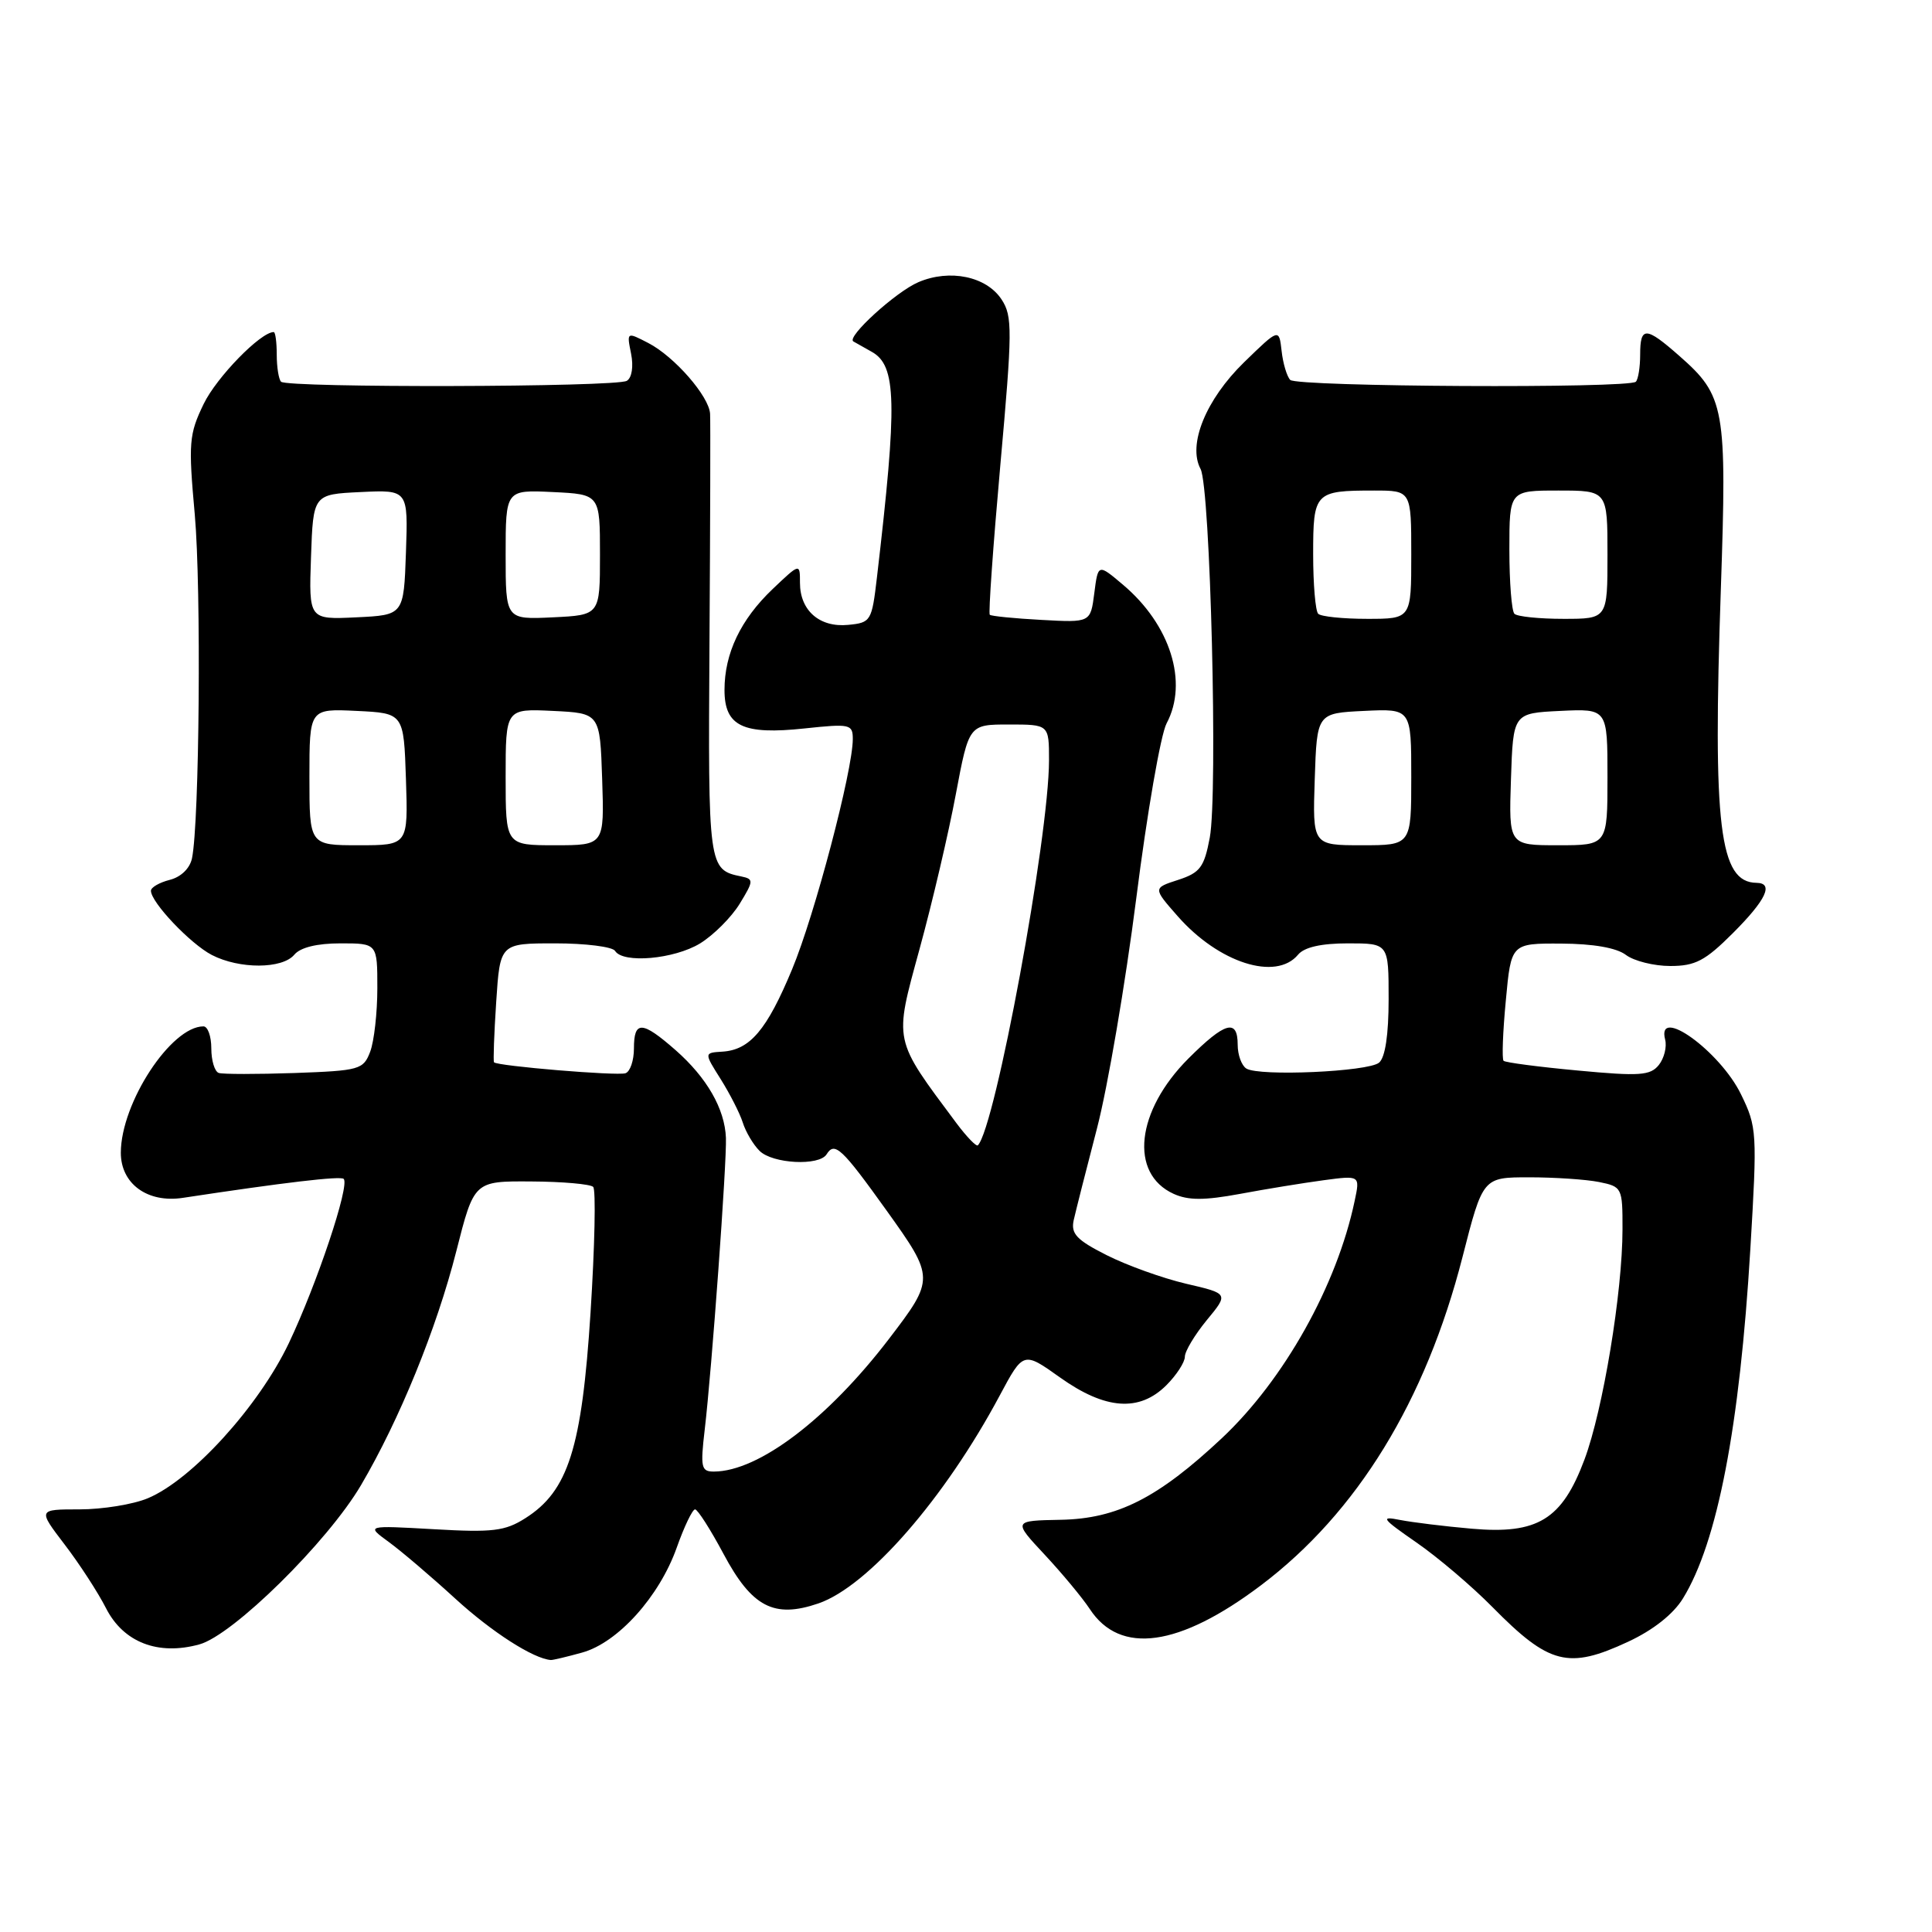 <?xml version="1.0" encoding="UTF-8" standalone="no"?>
<!DOCTYPE svg PUBLIC "-//W3C//DTD SVG 1.1//EN" "http://www.w3.org/Graphics/SVG/1.1/DTD/svg11.dtd" >
<svg xmlns="http://www.w3.org/2000/svg" xmlns:xlink="http://www.w3.org/1999/xlink" version="1.1" viewBox="0 0 256 256">
 <g >
 <path fill="currentColor"
d=" M 77.15 218.97 C 81.87 217.66 87.36 211.57 89.67 205.07 C 90.66 202.28 91.75 200.00 92.10 200.00 C 92.44 200.00 94.14 202.66 95.87 205.90 C 99.63 212.95 102.56 214.48 108.45 212.46 C 115.04 210.19 125.18 198.56 132.47 184.91 C 135.60 179.06 135.60 179.06 140.47 182.53 C 146.47 186.80 150.97 187.12 154.55 183.55 C 155.90 182.20 157.00 180.50 157.00 179.77 C 157.00 179.05 158.31 176.87 159.90 174.93 C 162.81 171.41 162.81 171.41 157.16 170.10 C 154.05 169.37 149.32 167.67 146.65 166.32 C 142.65 164.30 141.88 163.48 142.27 161.68 C 142.54 160.48 143.92 155.02 145.35 149.54 C 146.78 144.06 149.12 130.33 150.56 119.04 C 151.99 107.74 153.80 97.31 154.58 95.85 C 157.48 90.41 155.08 82.77 148.79 77.47 C 145.50 74.69 145.50 74.69 145.00 78.60 C 144.50 82.50 144.50 82.50 138.00 82.14 C 134.43 81.95 131.34 81.64 131.15 81.46 C 130.96 81.28 131.59 72.36 132.55 61.62 C 134.15 43.79 134.17 41.90 132.72 39.69 C 130.71 36.62 125.85 35.61 121.69 37.39 C 118.71 38.66 112.13 44.66 113.07 45.24 C 113.31 45.38 114.40 46.00 115.50 46.61 C 118.81 48.44 118.92 53.28 116.20 76.50 C 115.52 82.31 115.40 82.51 112.38 82.80 C 108.60 83.17 106.00 80.90 106.00 77.23 C 106.00 74.61 106.00 74.61 102.38 78.05 C 98.13 82.10 96.00 86.57 96.00 91.43 C 96.00 96.23 98.44 97.40 106.63 96.52 C 112.64 95.88 113.00 95.96 113.00 97.93 C 113.00 102.09 107.95 121.26 104.96 128.43 C 101.61 136.49 99.37 139.13 95.70 139.35 C 93.29 139.50 93.29 139.50 95.50 143.00 C 96.71 144.93 98.03 147.51 98.42 148.74 C 98.81 149.98 99.81 151.67 100.64 152.49 C 102.36 154.21 108.56 154.53 109.53 152.95 C 110.60 151.23 111.54 152.12 117.49 160.42 C 123.86 169.32 123.86 169.47 117.77 177.44 C 109.66 188.03 100.53 194.96 94.61 194.99 C 92.91 195.00 92.79 194.46 93.38 189.42 C 94.32 181.46 96.31 154.01 96.19 150.78 C 96.04 146.93 93.67 142.80 89.52 139.15 C 85.07 135.25 84.00 135.20 84.00 138.92 C 84.00 140.52 83.50 142.00 82.88 142.21 C 81.77 142.58 65.90 141.26 65.46 140.76 C 65.34 140.62 65.47 137.01 65.75 132.75 C 66.26 125.00 66.26 125.00 73.57 125.00 C 77.59 125.00 81.16 125.45 81.50 126.00 C 82.55 127.70 89.33 127.10 92.76 125.01 C 94.55 123.91 96.91 121.55 98.01 119.76 C 99.87 116.72 99.88 116.48 98.25 116.14 C 93.85 115.24 93.82 115.03 94.01 85.06 C 94.11 69.35 94.15 55.75 94.09 54.83 C 93.96 52.51 89.35 47.23 85.90 45.45 C 83.04 43.97 83.04 43.97 83.62 46.86 C 83.96 48.56 83.73 50.05 83.06 50.46 C 81.70 51.31 38.08 51.41 37.24 50.58 C 36.93 50.26 36.67 48.65 36.67 47.00 C 36.67 45.35 36.49 44.00 36.27 44.00 C 34.53 44.00 28.70 49.99 26.99 53.52 C 25.04 57.55 24.95 58.67 25.81 68.19 C 26.68 77.97 26.43 108.95 25.44 113.73 C 25.16 115.07 23.97 116.22 22.48 116.59 C 21.12 116.94 20.00 117.58 20.00 118.03 C 20.00 119.56 25.23 125.07 28.07 126.54 C 31.73 128.43 37.41 128.41 39.00 126.50 C 39.80 125.54 42.01 125.00 45.12 125.00 C 50.00 125.00 50.00 125.00 50.00 130.93 C 50.00 134.20 49.57 137.99 49.05 139.36 C 48.15 141.73 47.65 141.87 39.03 142.18 C 34.04 142.35 29.51 142.35 28.98 142.17 C 28.44 141.98 28.00 140.52 28.00 138.92 C 28.00 137.31 27.53 136.00 26.96 136.00 C 22.67 136.00 16.03 146.13 16.01 152.73 C 16.00 156.86 19.55 159.44 24.24 158.72 C 37.60 156.69 45.13 155.80 45.54 156.21 C 46.38 157.04 41.99 170.15 38.27 177.98 C 34.28 186.35 25.43 196.09 19.58 198.53 C 17.65 199.34 13.58 200.00 10.54 200.00 C 5.01 200.00 5.01 200.00 8.56 204.65 C 10.52 207.21 12.99 211.01 14.05 213.10 C 16.36 217.63 20.95 219.40 26.42 217.89 C 30.87 216.67 43.41 204.31 47.83 196.80 C 52.94 188.11 57.85 176.06 60.46 165.80 C 62.82 156.50 62.82 156.50 70.38 156.55 C 74.53 156.57 78.23 156.90 78.60 157.27 C 78.97 157.64 78.81 165.13 78.25 173.92 C 77.10 191.88 75.30 197.57 69.61 201.17 C 66.92 202.88 65.29 203.08 57.50 202.63 C 48.50 202.12 48.50 202.12 51.50 204.31 C 53.15 205.51 57.12 208.89 60.33 211.83 C 65.17 216.26 70.69 219.80 73.00 219.96 C 73.28 219.97 75.14 219.53 77.15 218.97 Z  M 215.73 217.54 C 219.03 216.01 221.72 213.89 223.00 211.80 C 227.57 204.38 230.52 189.06 231.93 165.50 C 232.85 150.05 232.81 149.34 230.69 145.00 C 227.91 139.29 219.46 133.19 220.64 137.75 C 220.89 138.71 220.51 140.23 219.80 141.12 C 218.67 142.52 217.25 142.62 209.07 141.85 C 203.88 141.37 199.45 140.79 199.23 140.56 C 199.00 140.33 199.13 136.74 199.53 132.57 C 200.23 125.00 200.23 125.00 206.87 125.03 C 211.11 125.05 214.20 125.59 215.44 126.53 C 216.51 127.34 219.16 128.00 221.32 128.00 C 224.64 128.00 225.95 127.31 229.63 123.63 C 234.02 119.24 235.07 117.01 232.75 116.98 C 227.83 116.92 226.94 109.57 228.02 78.07 C 228.84 54.00 228.56 52.46 222.51 47.15 C 218.07 43.24 217.33 43.22 217.33 47.00 C 217.33 48.65 217.07 50.26 216.76 50.58 C 215.84 51.49 171.86 51.26 170.96 50.34 C 170.52 49.88 170.00 48.15 169.82 46.50 C 169.48 43.50 169.48 43.50 164.85 48.00 C 159.79 52.93 157.35 58.91 159.08 62.14 C 160.38 64.58 161.39 105.18 160.30 111.00 C 159.56 114.92 159.02 115.64 156.11 116.59 C 152.77 117.67 152.77 117.67 156.04 121.39 C 161.48 127.59 169.08 130.02 172.00 126.50 C 172.82 125.51 175.06 125.00 178.62 125.00 C 184.00 125.00 184.00 125.00 184.00 132.38 C 184.00 137.11 183.55 140.13 182.73 140.81 C 181.28 142.01 166.87 142.65 165.15 141.59 C 164.52 141.20 164.00 139.78 164.00 138.44 C 164.00 134.94 162.33 135.41 157.48 140.25 C 150.52 147.21 149.61 155.50 155.51 158.19 C 157.45 159.07 159.57 159.07 164.29 158.20 C 167.70 157.56 172.69 156.75 175.36 156.39 C 180.22 155.74 180.22 155.74 179.50 159.12 C 177.15 170.32 170.15 182.82 161.90 190.57 C 153.43 198.51 148.04 201.24 140.55 201.38 C 134.22 201.50 134.22 201.50 138.44 206.02 C 140.76 208.51 143.44 211.74 144.40 213.20 C 148.41 219.33 156.25 218.24 167.11 210.04 C 179.82 200.44 188.90 185.65 193.79 166.56 C 196.49 156.00 196.49 156.00 202.62 156.00 C 205.99 156.00 210.16 156.28 211.87 156.62 C 214.93 157.24 215.00 157.37 214.99 162.88 C 214.99 171.21 212.40 186.85 209.95 193.40 C 206.97 201.36 203.75 203.33 195.00 202.56 C 191.43 202.25 187.15 201.72 185.50 201.40 C 182.85 200.87 183.10 201.21 187.66 204.37 C 190.50 206.33 195.04 210.19 197.75 212.94 C 205.28 220.58 207.81 221.23 215.73 217.54 Z  M 126.73 148.82 C 118.31 137.52 118.45 138.18 121.84 125.77 C 123.54 119.57 125.70 110.34 126.65 105.25 C 128.39 96.00 128.39 96.00 133.69 96.00 C 139.00 96.00 139.00 96.00 139.00 100.75 C 138.99 110.94 131.87 149.46 129.57 151.76 C 129.37 151.96 128.09 150.64 126.73 148.82 Z  M 41.00 102.95 C 41.00 93.90 41.00 93.90 47.25 94.20 C 53.50 94.50 53.50 94.50 53.79 103.25 C 54.08 112.00 54.08 112.00 47.54 112.00 C 41.00 112.00 41.00 112.00 41.00 102.95 Z  M 67.00 102.95 C 67.00 93.90 67.00 93.90 73.25 94.20 C 79.50 94.50 79.50 94.50 79.79 103.25 C 80.08 112.00 80.08 112.00 73.54 112.00 C 67.00 112.00 67.00 112.00 67.00 102.95 Z  M 41.21 73.80 C 41.50 65.50 41.50 65.50 47.79 65.20 C 54.08 64.90 54.08 64.90 53.79 73.20 C 53.50 81.50 53.50 81.50 47.21 81.80 C 40.92 82.10 40.92 82.10 41.21 73.80 Z  M 67.00 73.50 C 67.00 64.90 67.00 64.90 73.25 65.20 C 79.50 65.50 79.50 65.50 79.50 73.50 C 79.50 81.50 79.50 81.50 73.25 81.80 C 67.00 82.10 67.00 82.10 67.00 73.50 Z  M 174.21 103.25 C 174.50 94.50 174.50 94.50 180.75 94.20 C 187.00 93.90 187.00 93.90 187.00 102.95 C 187.00 112.00 187.00 112.00 180.46 112.00 C 173.92 112.00 173.92 112.00 174.21 103.25 Z  M 200.21 103.25 C 200.50 94.50 200.50 94.50 206.75 94.20 C 213.00 93.90 213.00 93.90 213.00 102.95 C 213.00 112.00 213.00 112.00 206.46 112.00 C 199.92 112.00 199.92 112.00 200.21 103.25 Z  M 174.67 81.33 C 174.30 80.97 174.00 77.41 174.00 73.44 C 174.00 65.22 174.21 65.00 182.08 65.00 C 187.00 65.00 187.00 65.00 187.00 73.50 C 187.00 82.00 187.00 82.00 181.17 82.00 C 177.96 82.00 175.03 81.70 174.67 81.33 Z  M 200.67 81.33 C 200.30 80.97 200.00 77.14 200.00 72.83 C 200.00 65.00 200.00 65.00 206.50 65.00 C 213.00 65.00 213.00 65.00 213.00 73.50 C 213.00 82.00 213.00 82.00 207.17 82.00 C 203.96 82.00 201.03 81.70 200.67 81.33 Z "/>
</g>
</svg>